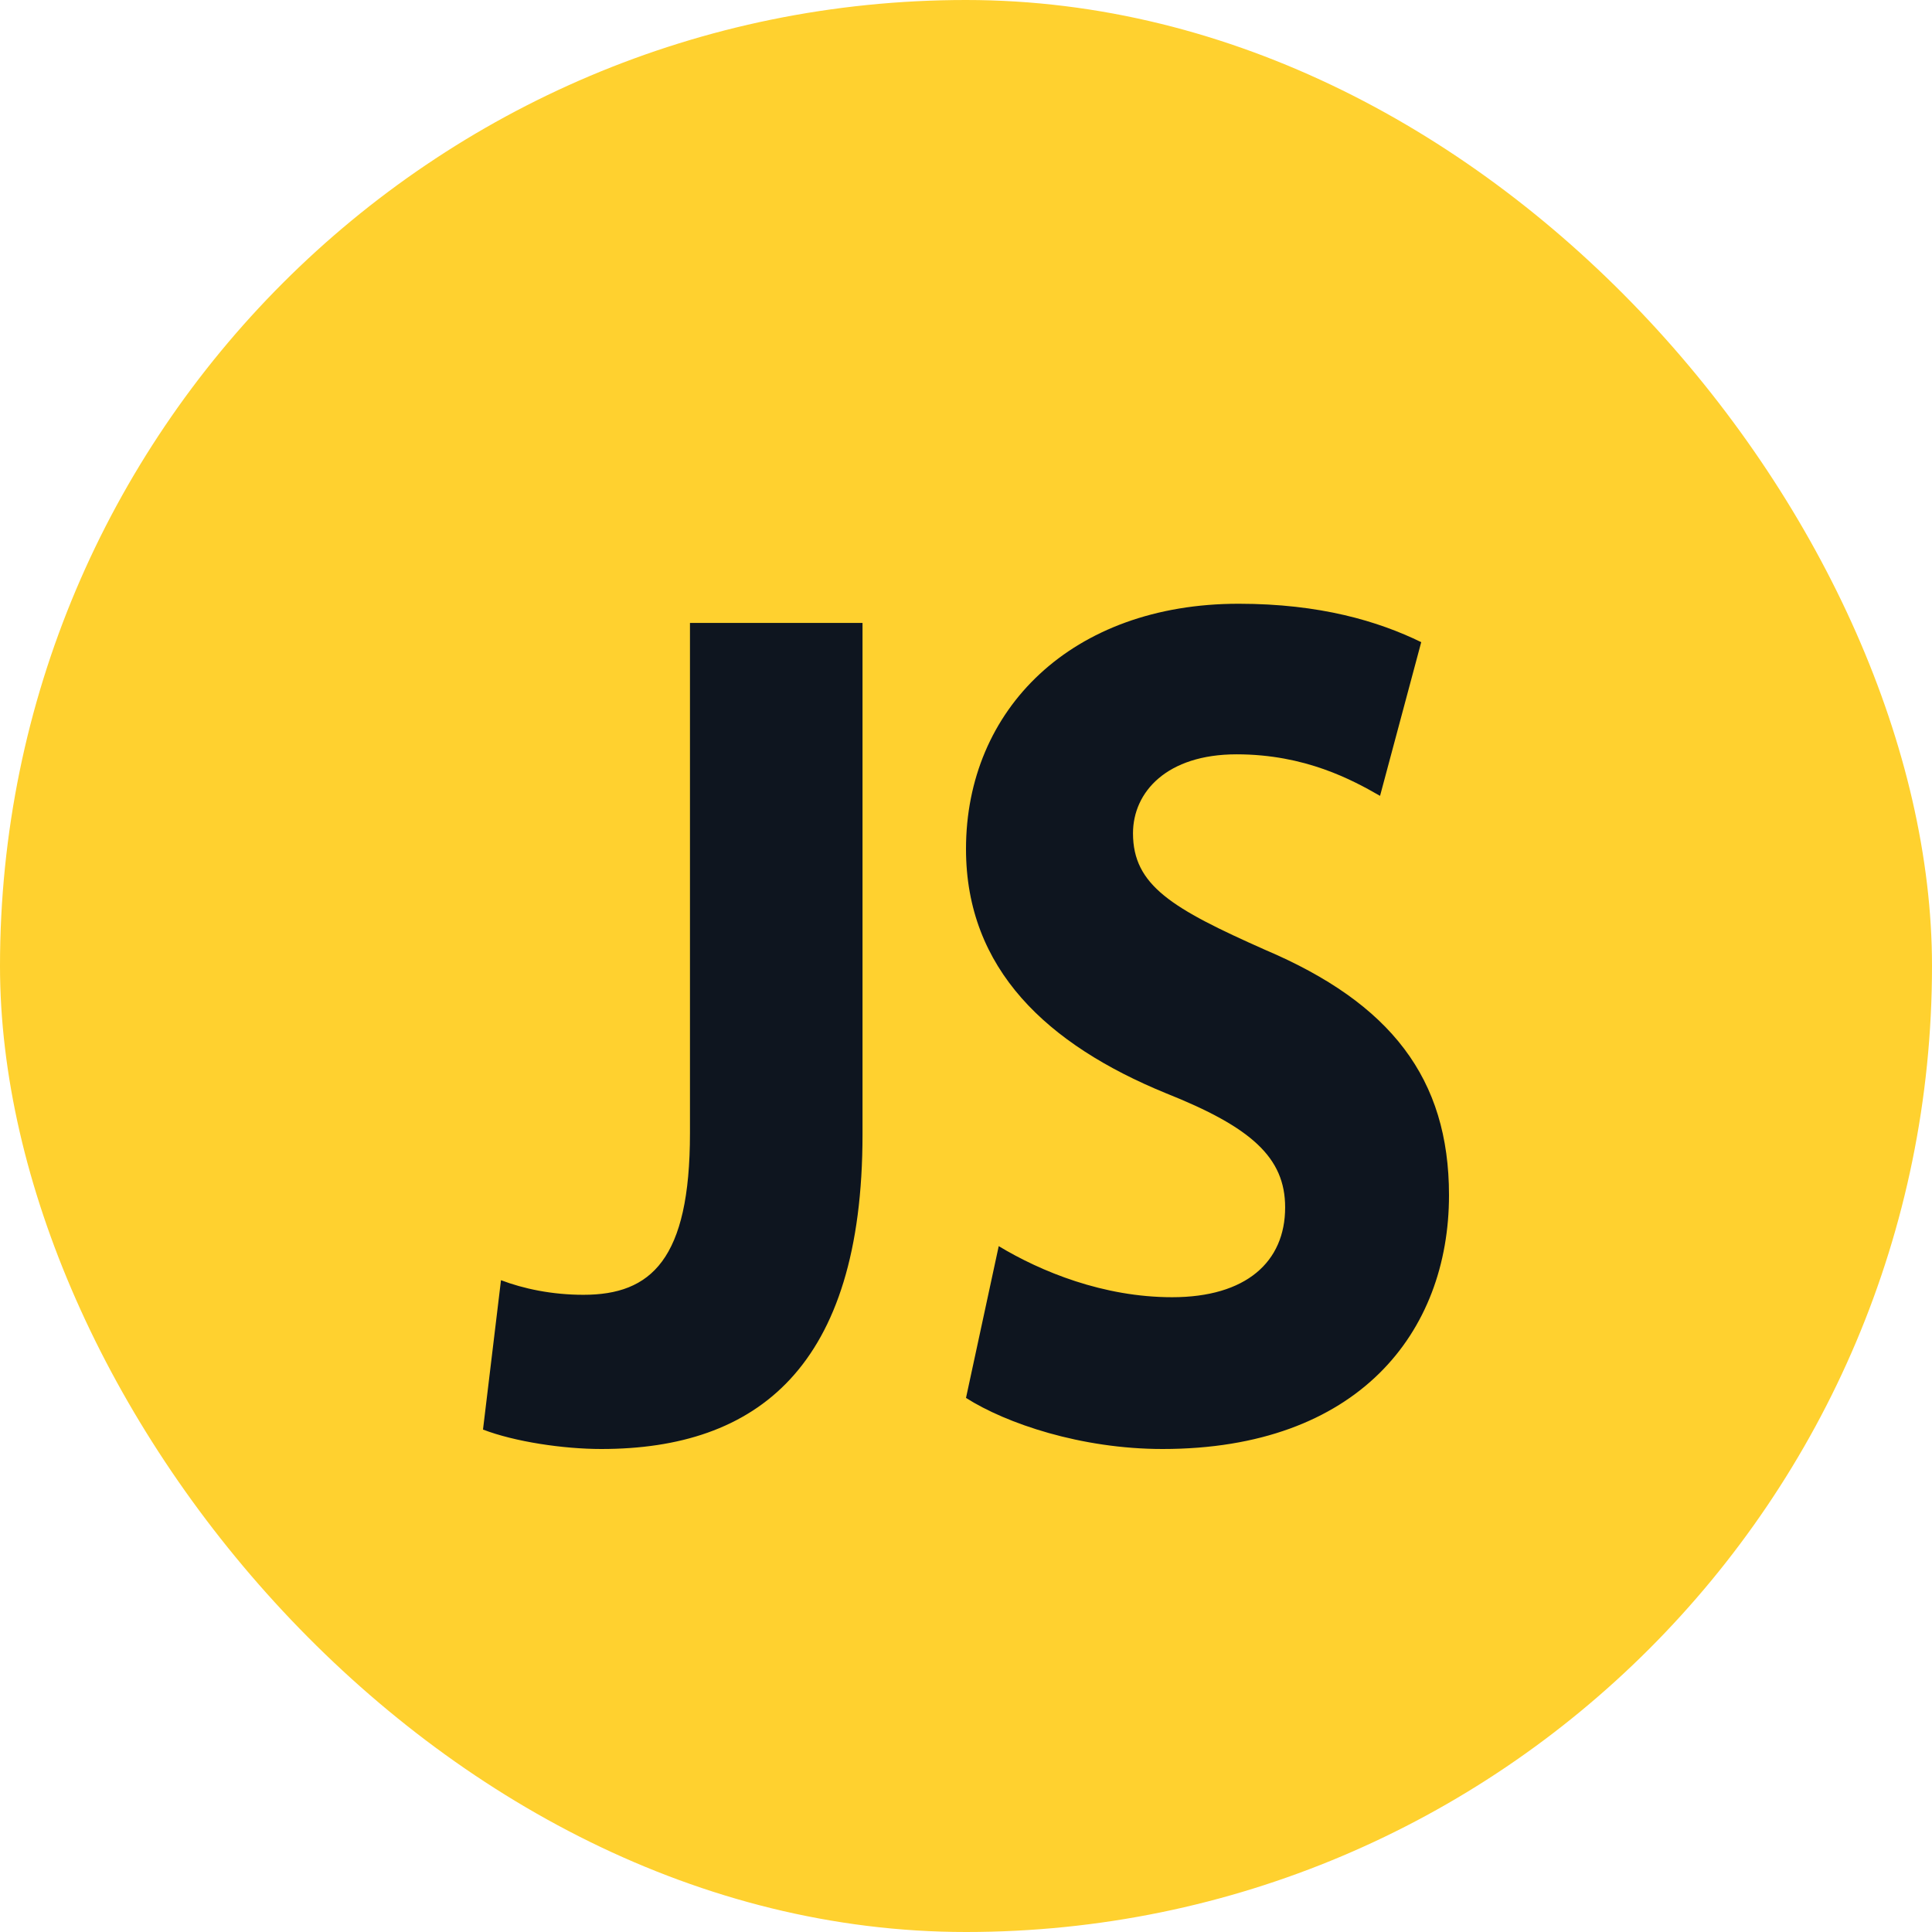 <svg width="16" height="16" viewBox="0 0 16 16" fill="none" xmlns="http://www.w3.org/2000/svg">
<rect width="16" height="16" rx="8" fill="#FFD12F"/>
<path d="M7.143 5.159H5.714V9.385C5.714 10.431 5.392 10.723 4.832 10.723C4.569 10.723 4.333 10.672 4.149 10.602L4 11.839C4.263 11.94 4.665 12 4.98 12C6.267 12 7.143 11.326 7.143 9.395V5.159ZM10.258 5C8.875 5 8 5.875 8 7.031C8 8.027 8.674 8.651 9.654 9.053C10.363 9.335 10.643 9.586 10.643 9.999C10.643 10.451 10.319 10.743 9.707 10.743C9.138 10.743 8.621 10.531 8.271 10.32V10.32L8 11.577C8.333 11.789 8.954 12 9.628 12C11.247 12 12 11.034 12 9.898C12 8.932 11.519 8.309 10.477 7.866C9.707 7.524 9.383 7.333 9.383 6.901C9.383 6.559 9.663 6.247 10.241 6.247C10.81 6.247 11.201 6.46 11.429 6.591L11.77 5.318C11.413 5.144 10.932 5 10.258 5Z" fill="#0E151F"/>
</svg>
